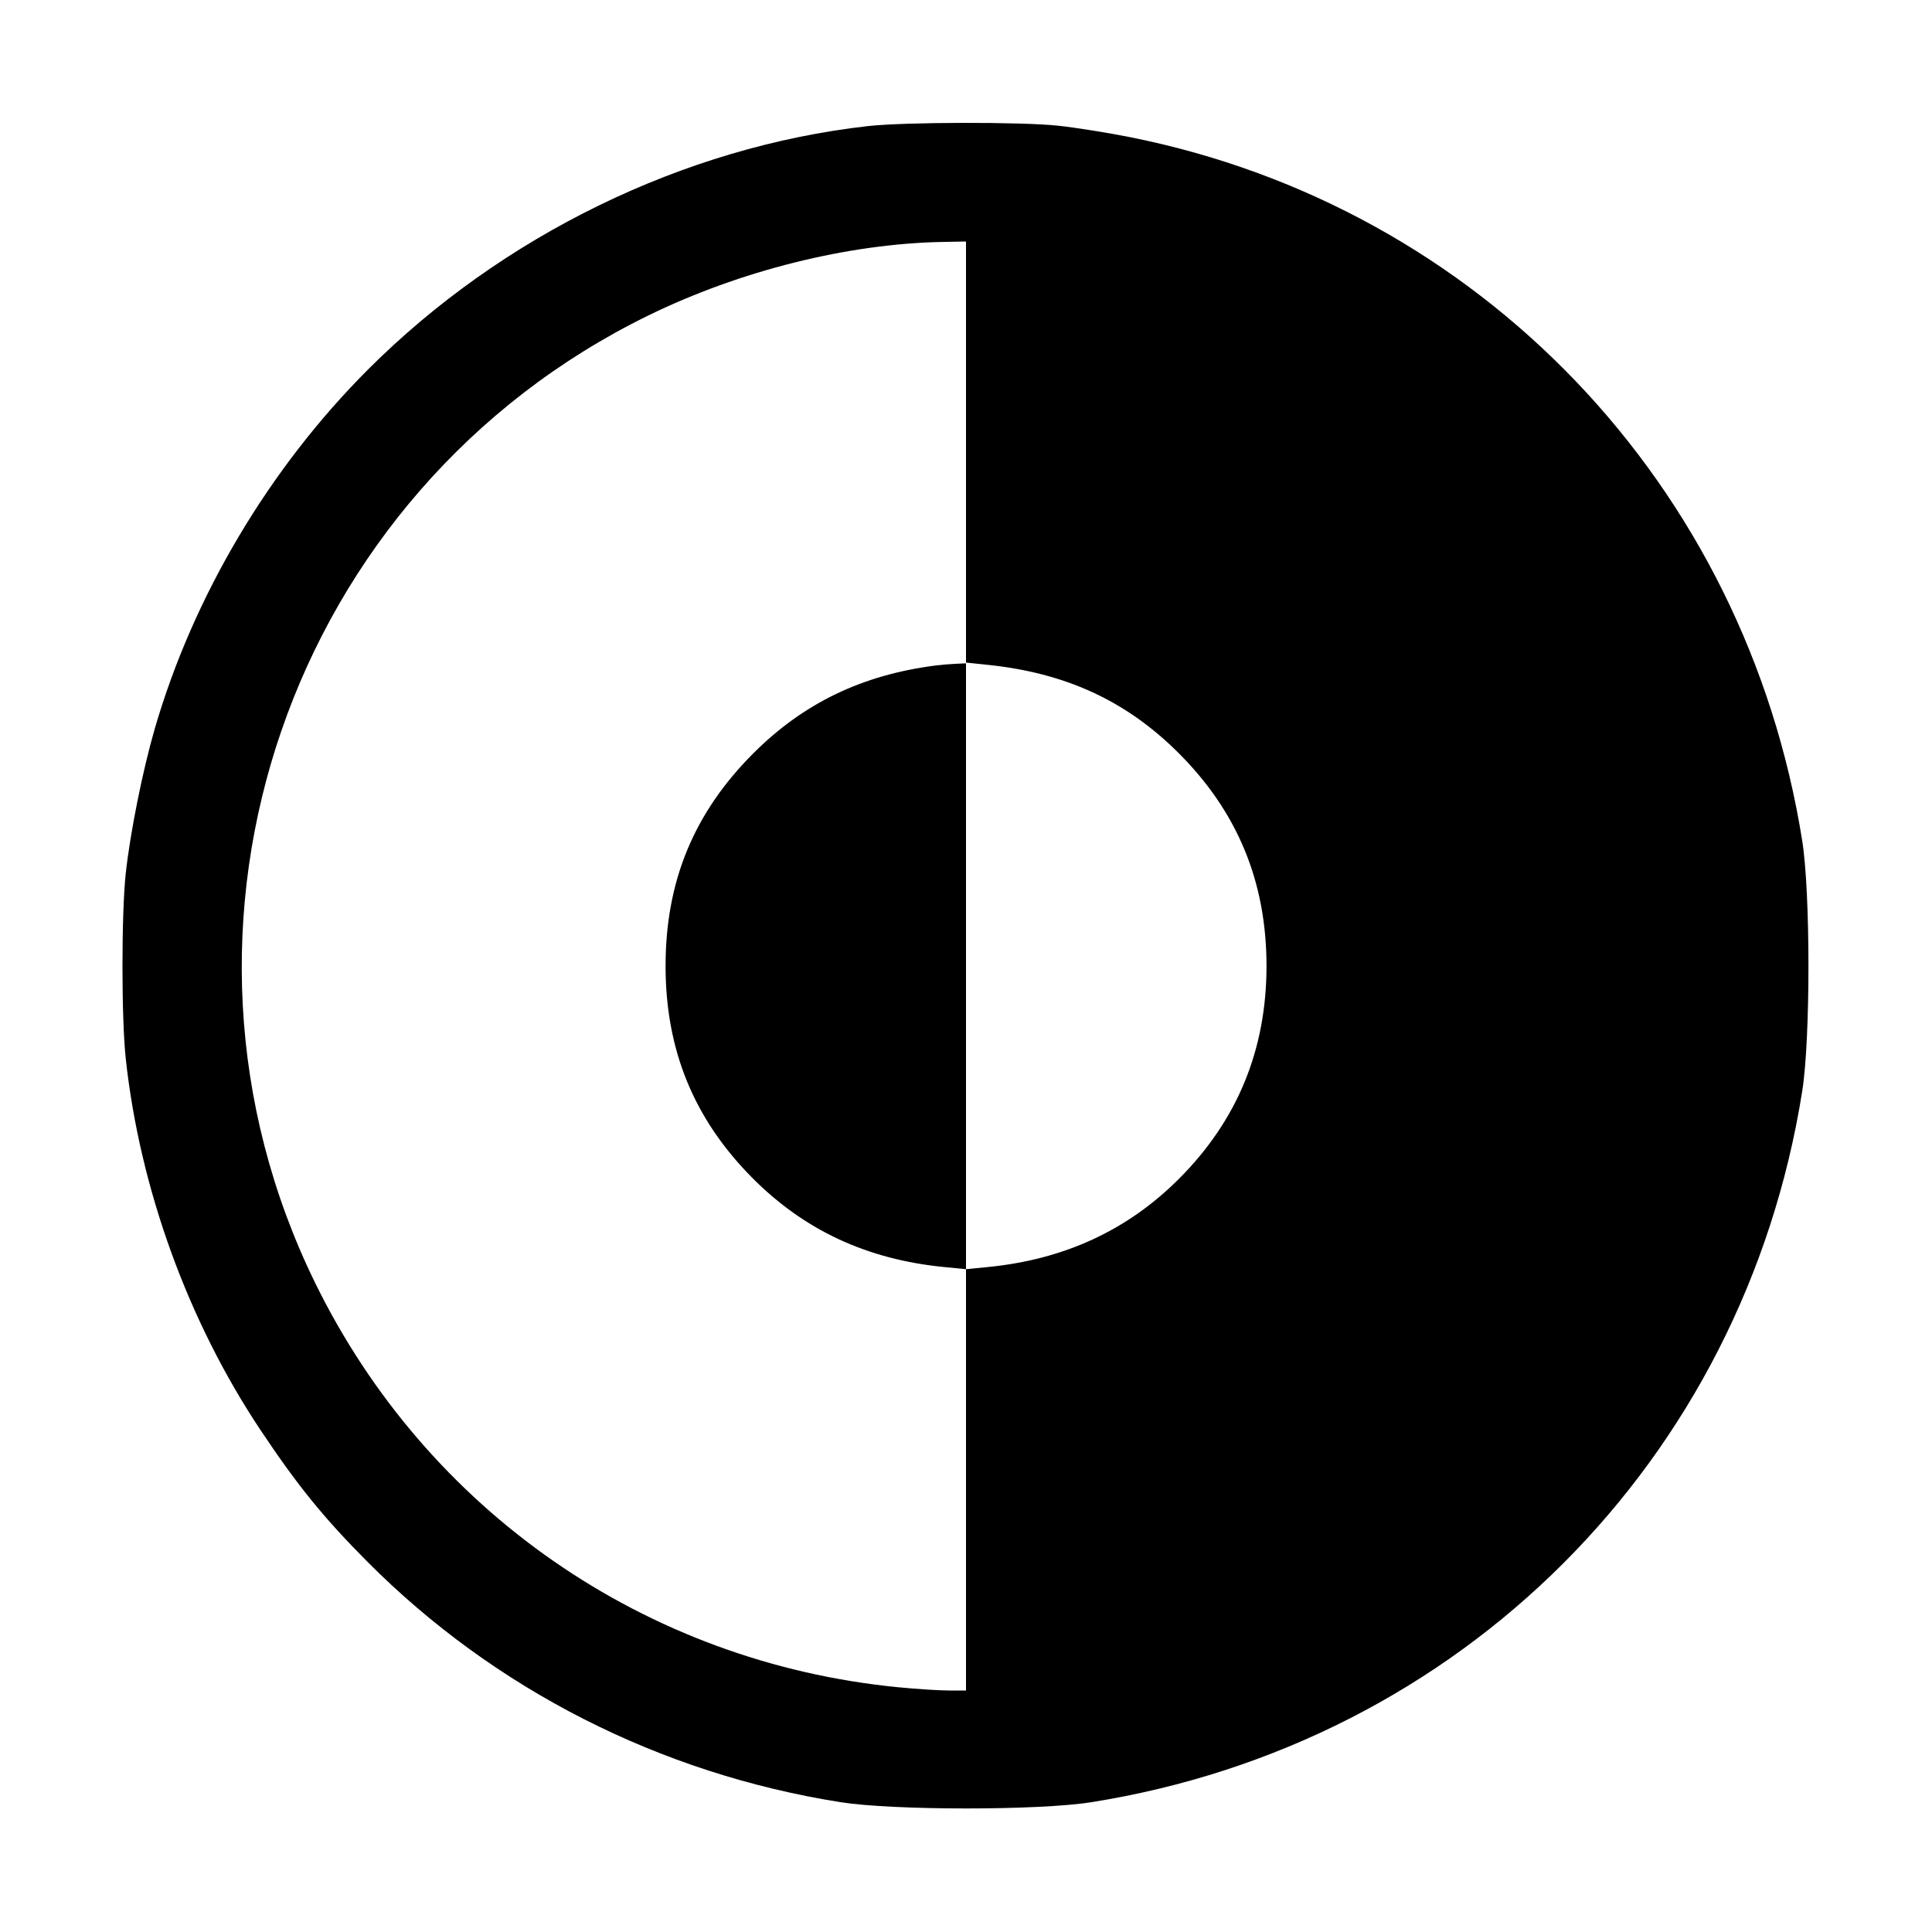 <svg xmlns="http://www.w3.org/2000/svg" viewBox="0 0 512 512"><path d="M229.973 33.420 C 181.245 38.921,133.069 62.379,97.555 97.898 C 71.320 124.136,51.231 157.965,41.018 193.099 C 37.824 204.089,34.493 220.688,33.327 231.433 C 32.168 242.102,32.168 269.898,33.327 280.567 C 37.063 314.976,49.811 350.123,69.002 378.924 C 78.836 393.682,85.770 402.225,97.384 413.895 C 131.050 447.722,174.939 470.027,222.720 477.593 C 236.691 479.805,275.239 479.817,289.140 477.613 C 387.119 462.080,462.080 387.119,477.613 289.140 C 479.805 275.314,479.805 236.686,477.613 222.860 C 462.665 128.572,392.295 54.878,299.520 36.356 C 293.653 35.185,285.124 33.821,280.567 33.327 C 270.782 32.264,239.708 32.322,229.973 33.420 M256.000 119.794 L 256.000 175.588 261.760 176.188 C 282.326 178.330,298.246 185.630,312.002 199.226 C 327.863 214.901,335.637 233.574,335.637 256.000 C 335.637 278.174,327.927 296.907,312.417 312.417 C 298.777 326.057,282.006 333.793,261.760 335.783 L 256.000 336.349 256.000 392.175 L 256.000 448.000 251.397 448.000 C 248.865 448.000,242.817 447.609,237.957 447.131 C 171.061 440.550,113.118 400.367,83.554 340.053 C 37.052 245.182,76.641 130.143,171.809 83.608 C 196.089 71.735,224.716 64.581,249.813 64.115 L 256.000 64.000 256.000 119.794 M247.893 176.371 C 228.449 178.871,212.922 186.358,199.640 199.640 C 183.880 215.400,176.382 233.569,176.382 256.000 C 176.382 278.179,183.820 296.414,199.226 312.002 C 213.054 325.994,229.728 333.767,250.240 335.783 L 256.000 336.349 256.000 256.068 L 256.000 175.787 253.227 175.915 C 251.701 175.985,249.301 176.190,247.893 176.371 " stroke="none" fill="black" fill-rule="evenodd"></path></svg>